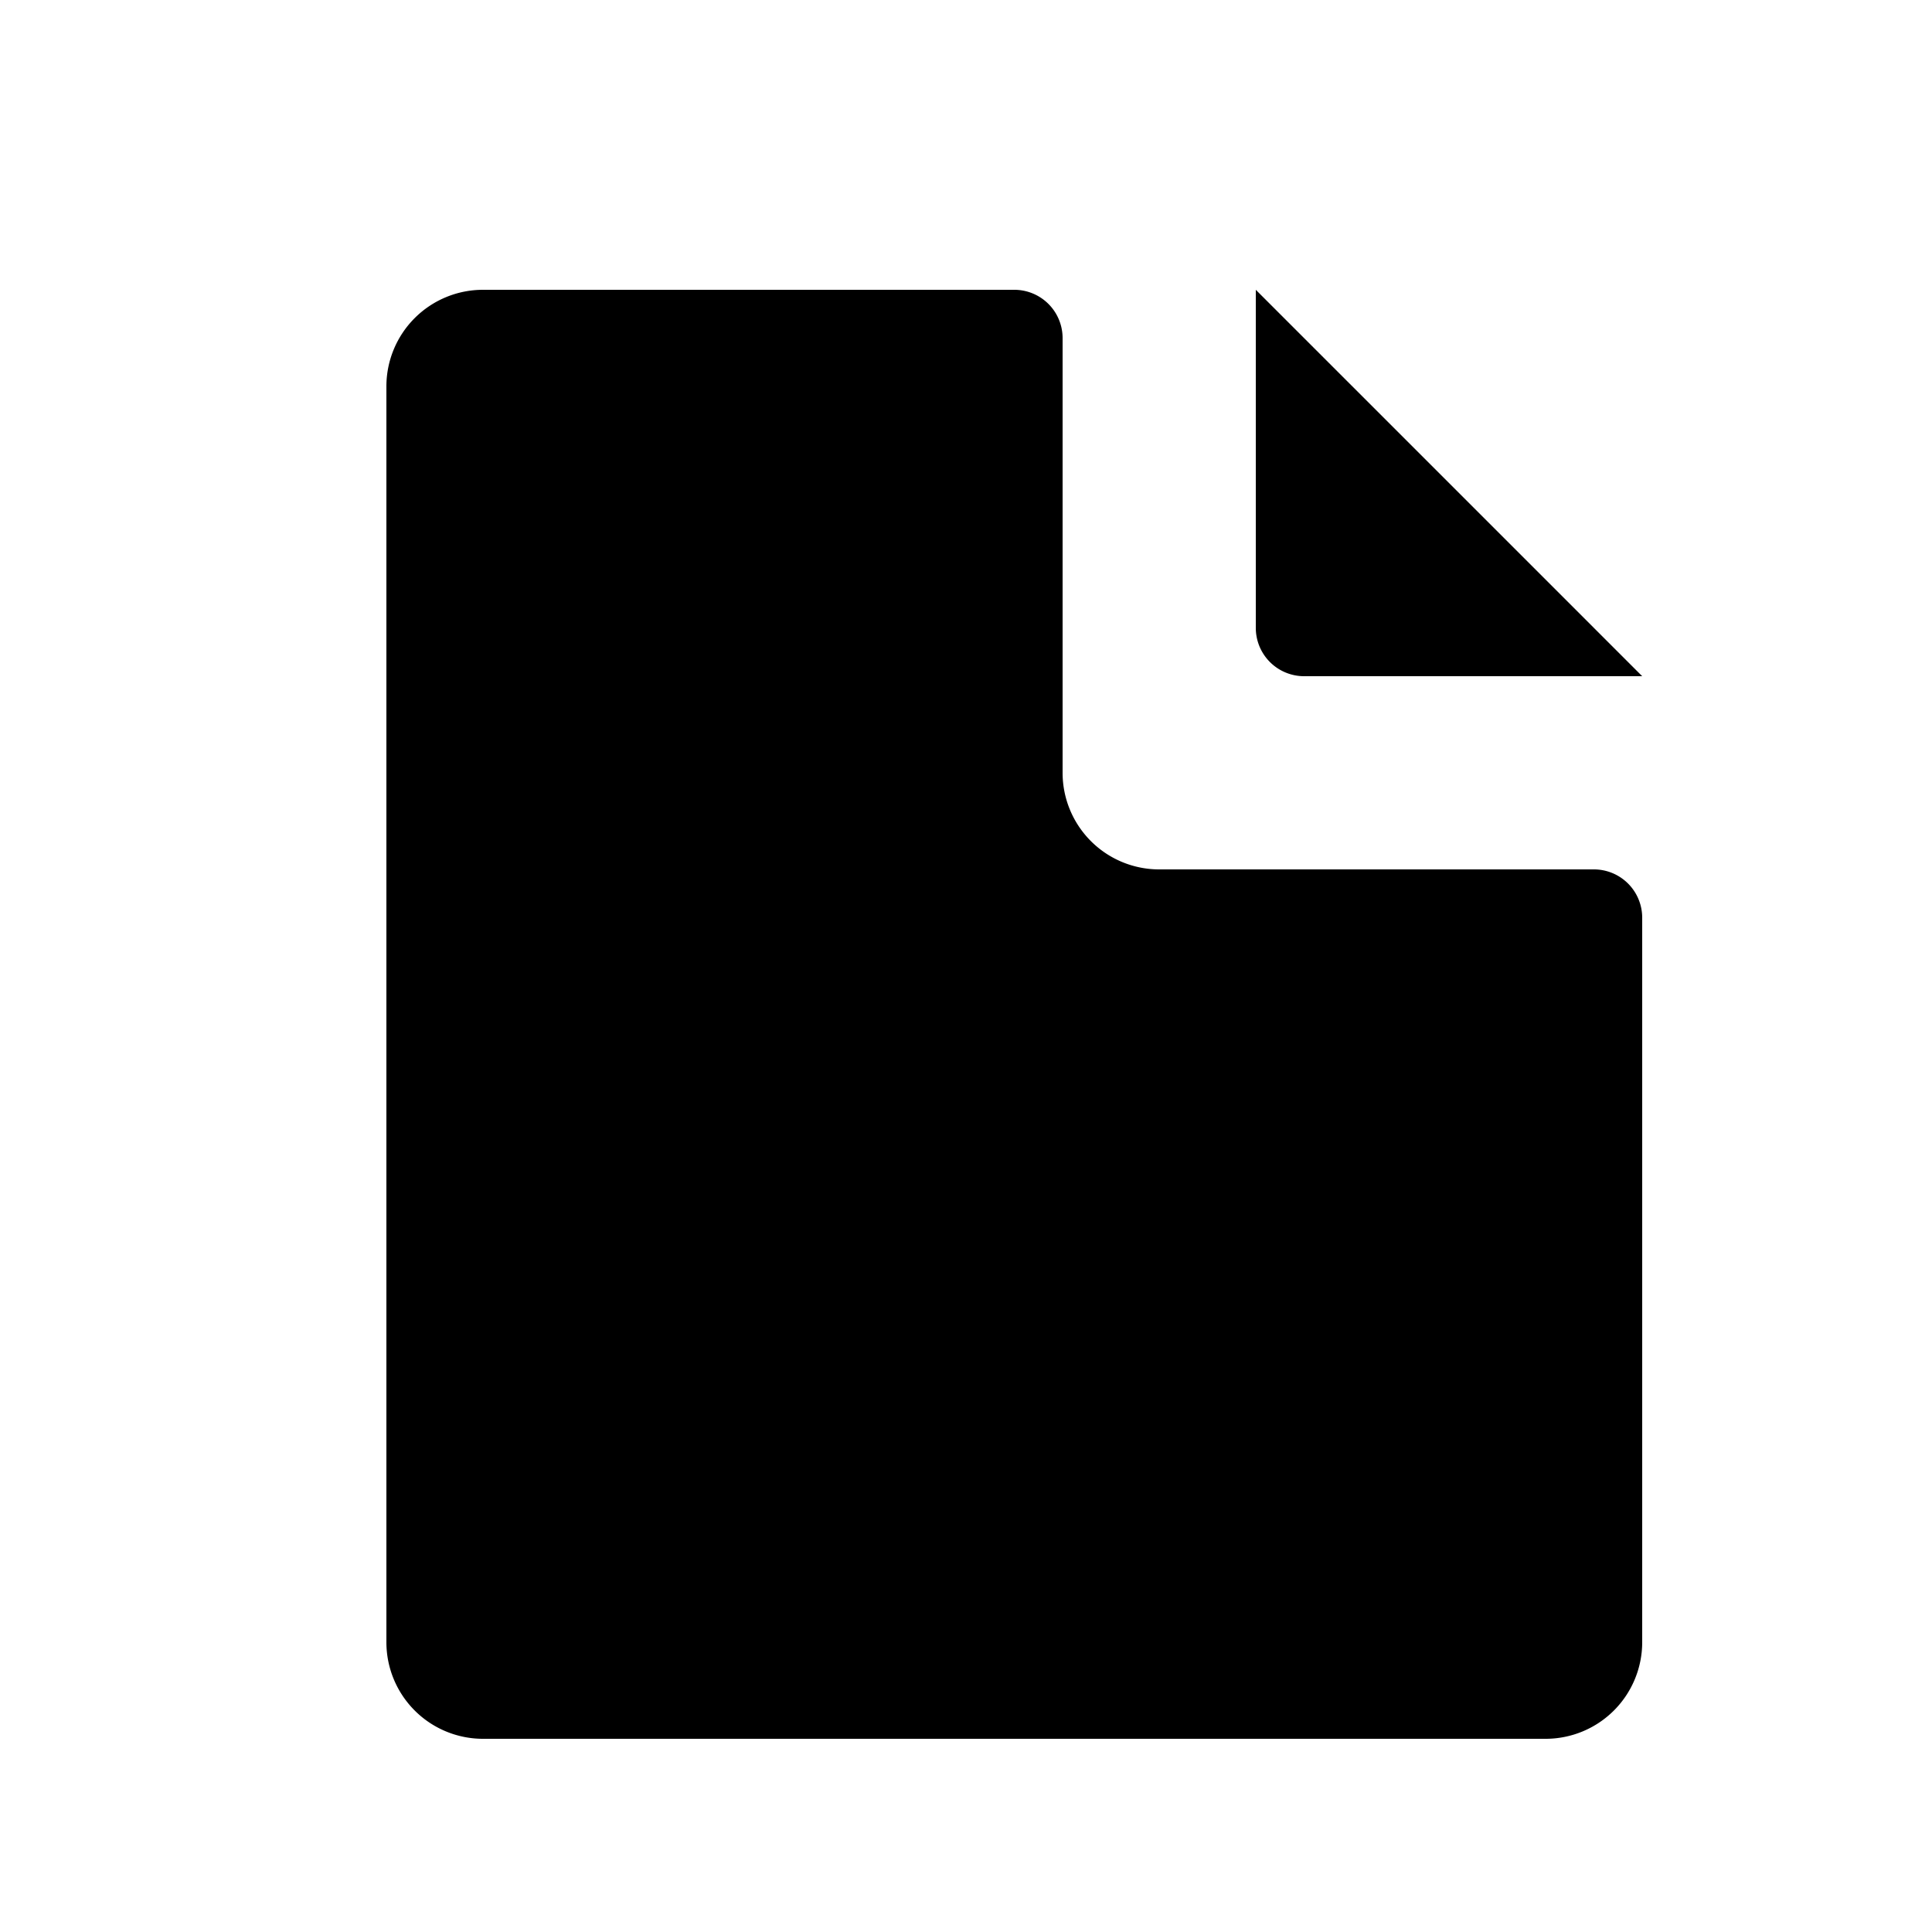 <svg id="glyphicons-halflings" xmlns="http://www.w3.org/2000/svg" viewBox="0 0 20 20">
  <path id="file" d="M12,9h4.5a.5.5,0,0,1,.5.5V17a1,1,0,0,1-1,1H5a1,1,0,0,1-1-1V4A1,1,0,0,1,5,3h5.5a.5.5,0,0,1,.5.5V8A1,1,0,0,0,12,9Zm1.5-2H17L13,3V6.5A.5.5,0,0,0,13.5,7Z" fill="currentColor"/>
</svg>

